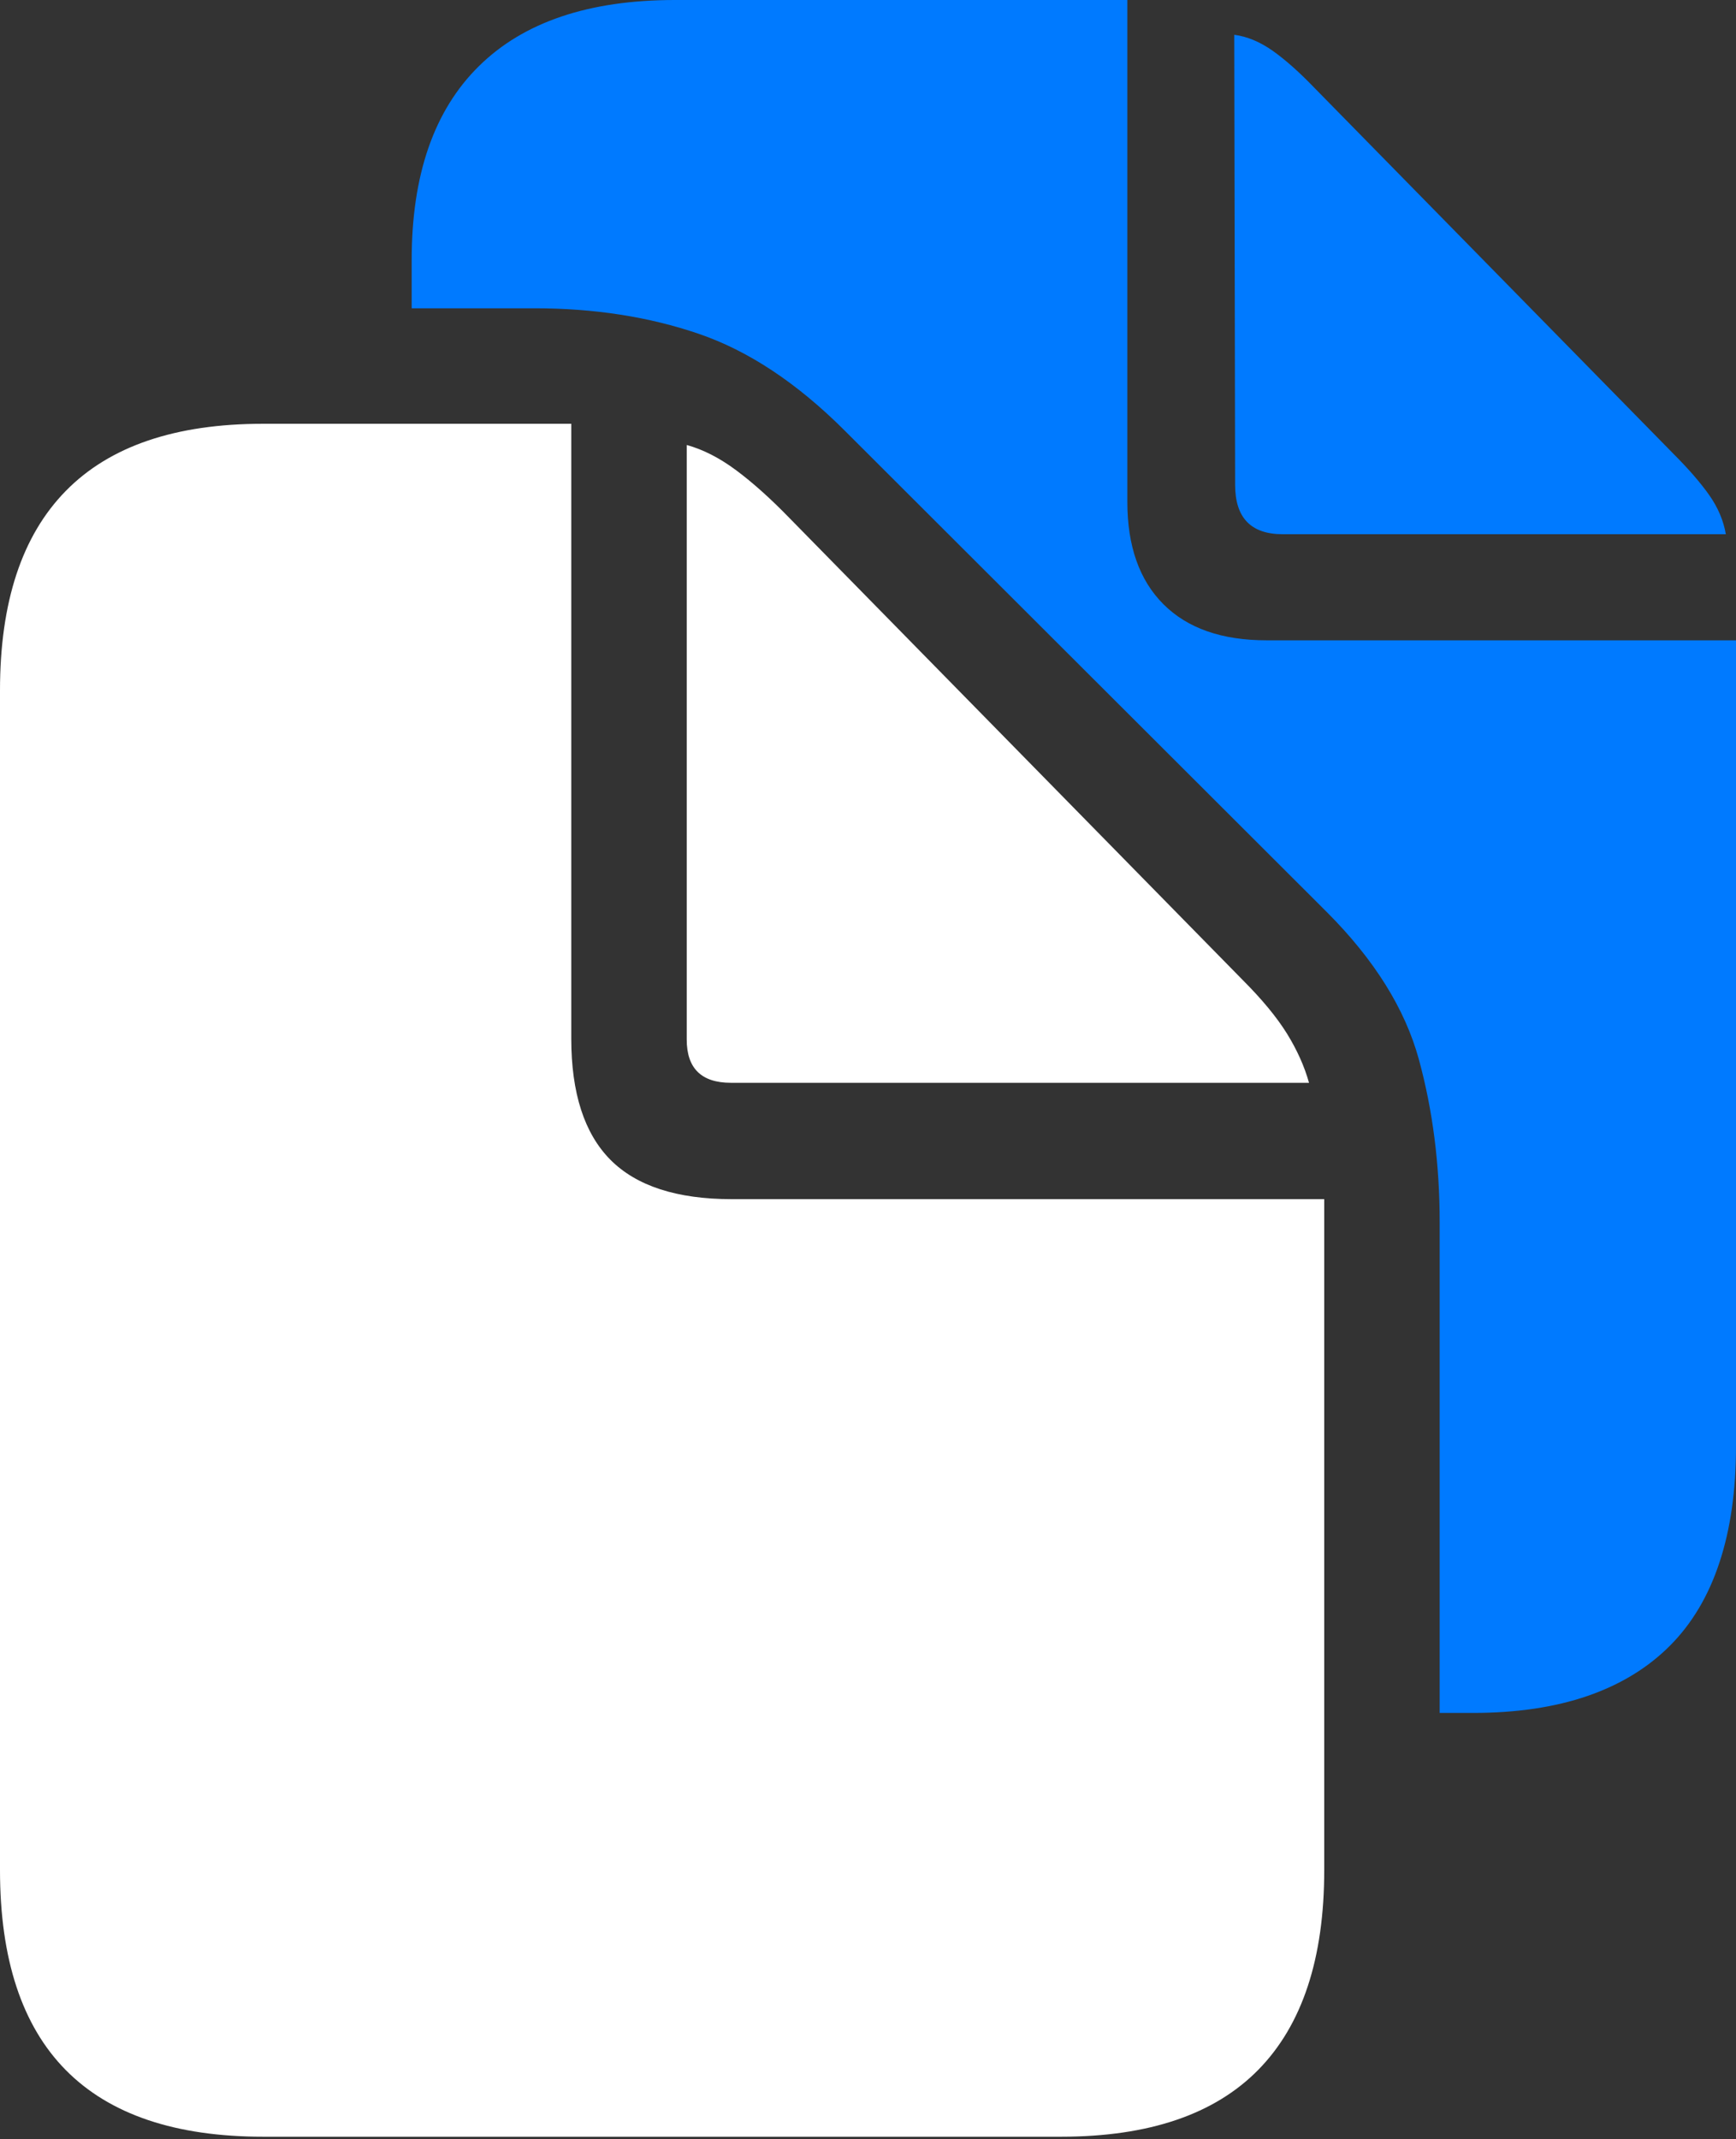 <?xml version="1.0" encoding="UTF-8"?>
<!--Generator: Apple Native CoreSVG 175.5-->
<!DOCTYPE svg
PUBLIC "-//W3C//DTD SVG 1.1//EN"
       "http://www.w3.org/Graphics/SVG/1.1/DTD/svg11.dtd">
<svg version="1.1" xmlns="http://www.w3.org/2000/svg" xmlns:xlink="http://www.w3.org/1999/xlink" width="19.971" height="24.6">
 <rect width="100%" height="100%" fill="#333333" stroke="none"/>
 <g>
  <rect height="24.6" opacity="0" width="19.971" x="0" y="0"/>
  <path d="M16.562 19.697L16.943 19.697Q17.695 19.697 18.262 19.502Q18.828 19.307 19.209 18.926Q19.59 18.545 19.78 17.969Q19.971 17.393 19.971 16.631L19.971 7.363L14.57 7.363Q13.799 7.363 13.384 6.948Q12.969 6.533 12.969 5.771L12.969 0L7.764 0Q6.279 0 5.508 0.762Q4.736 1.523 4.736 2.988L4.736 3.545L6.152 3.545Q7.178 3.545 8.037 3.838Q8.896 4.131 9.717 4.951L15.264 10.488Q16.084 11.309 16.323 12.183Q16.562 13.057 16.562 14.053ZM14.756 6.143L19.854 6.143Q19.814 5.908 19.663 5.693Q19.512 5.479 19.248 5.215L15.117 1.006Q14.863 0.742 14.644 0.586Q14.424 0.43 14.199 0.4L14.209 5.576Q14.209 6.143 14.756 6.143Z" fill="#007aff"/>
  <path d="M3.027 24.57L12.207 24.57Q13.721 24.57 14.477 23.799Q15.234 23.027 15.234 21.504L15.234 13.789L8.418 13.789Q7.471 13.789 7.021 13.335Q6.572 12.881 6.572 11.943L6.572 4.873L3.027 4.873Q1.514 4.873 0.757 5.645Q0 6.416 0 7.939L0 21.504Q0 23.037 0.757 23.804Q1.514 24.57 3.027 24.57ZM8.408 12.451L15.059 12.451Q14.98 12.168 14.805 11.885Q14.629 11.602 14.297 11.27L9.082 5.957Q8.76 5.625 8.472 5.41Q8.184 5.195 7.9 5.117L7.9 11.953Q7.9 12.451 8.408 12.451Z" fill="#ffffff"/>
 </g>
</svg>
